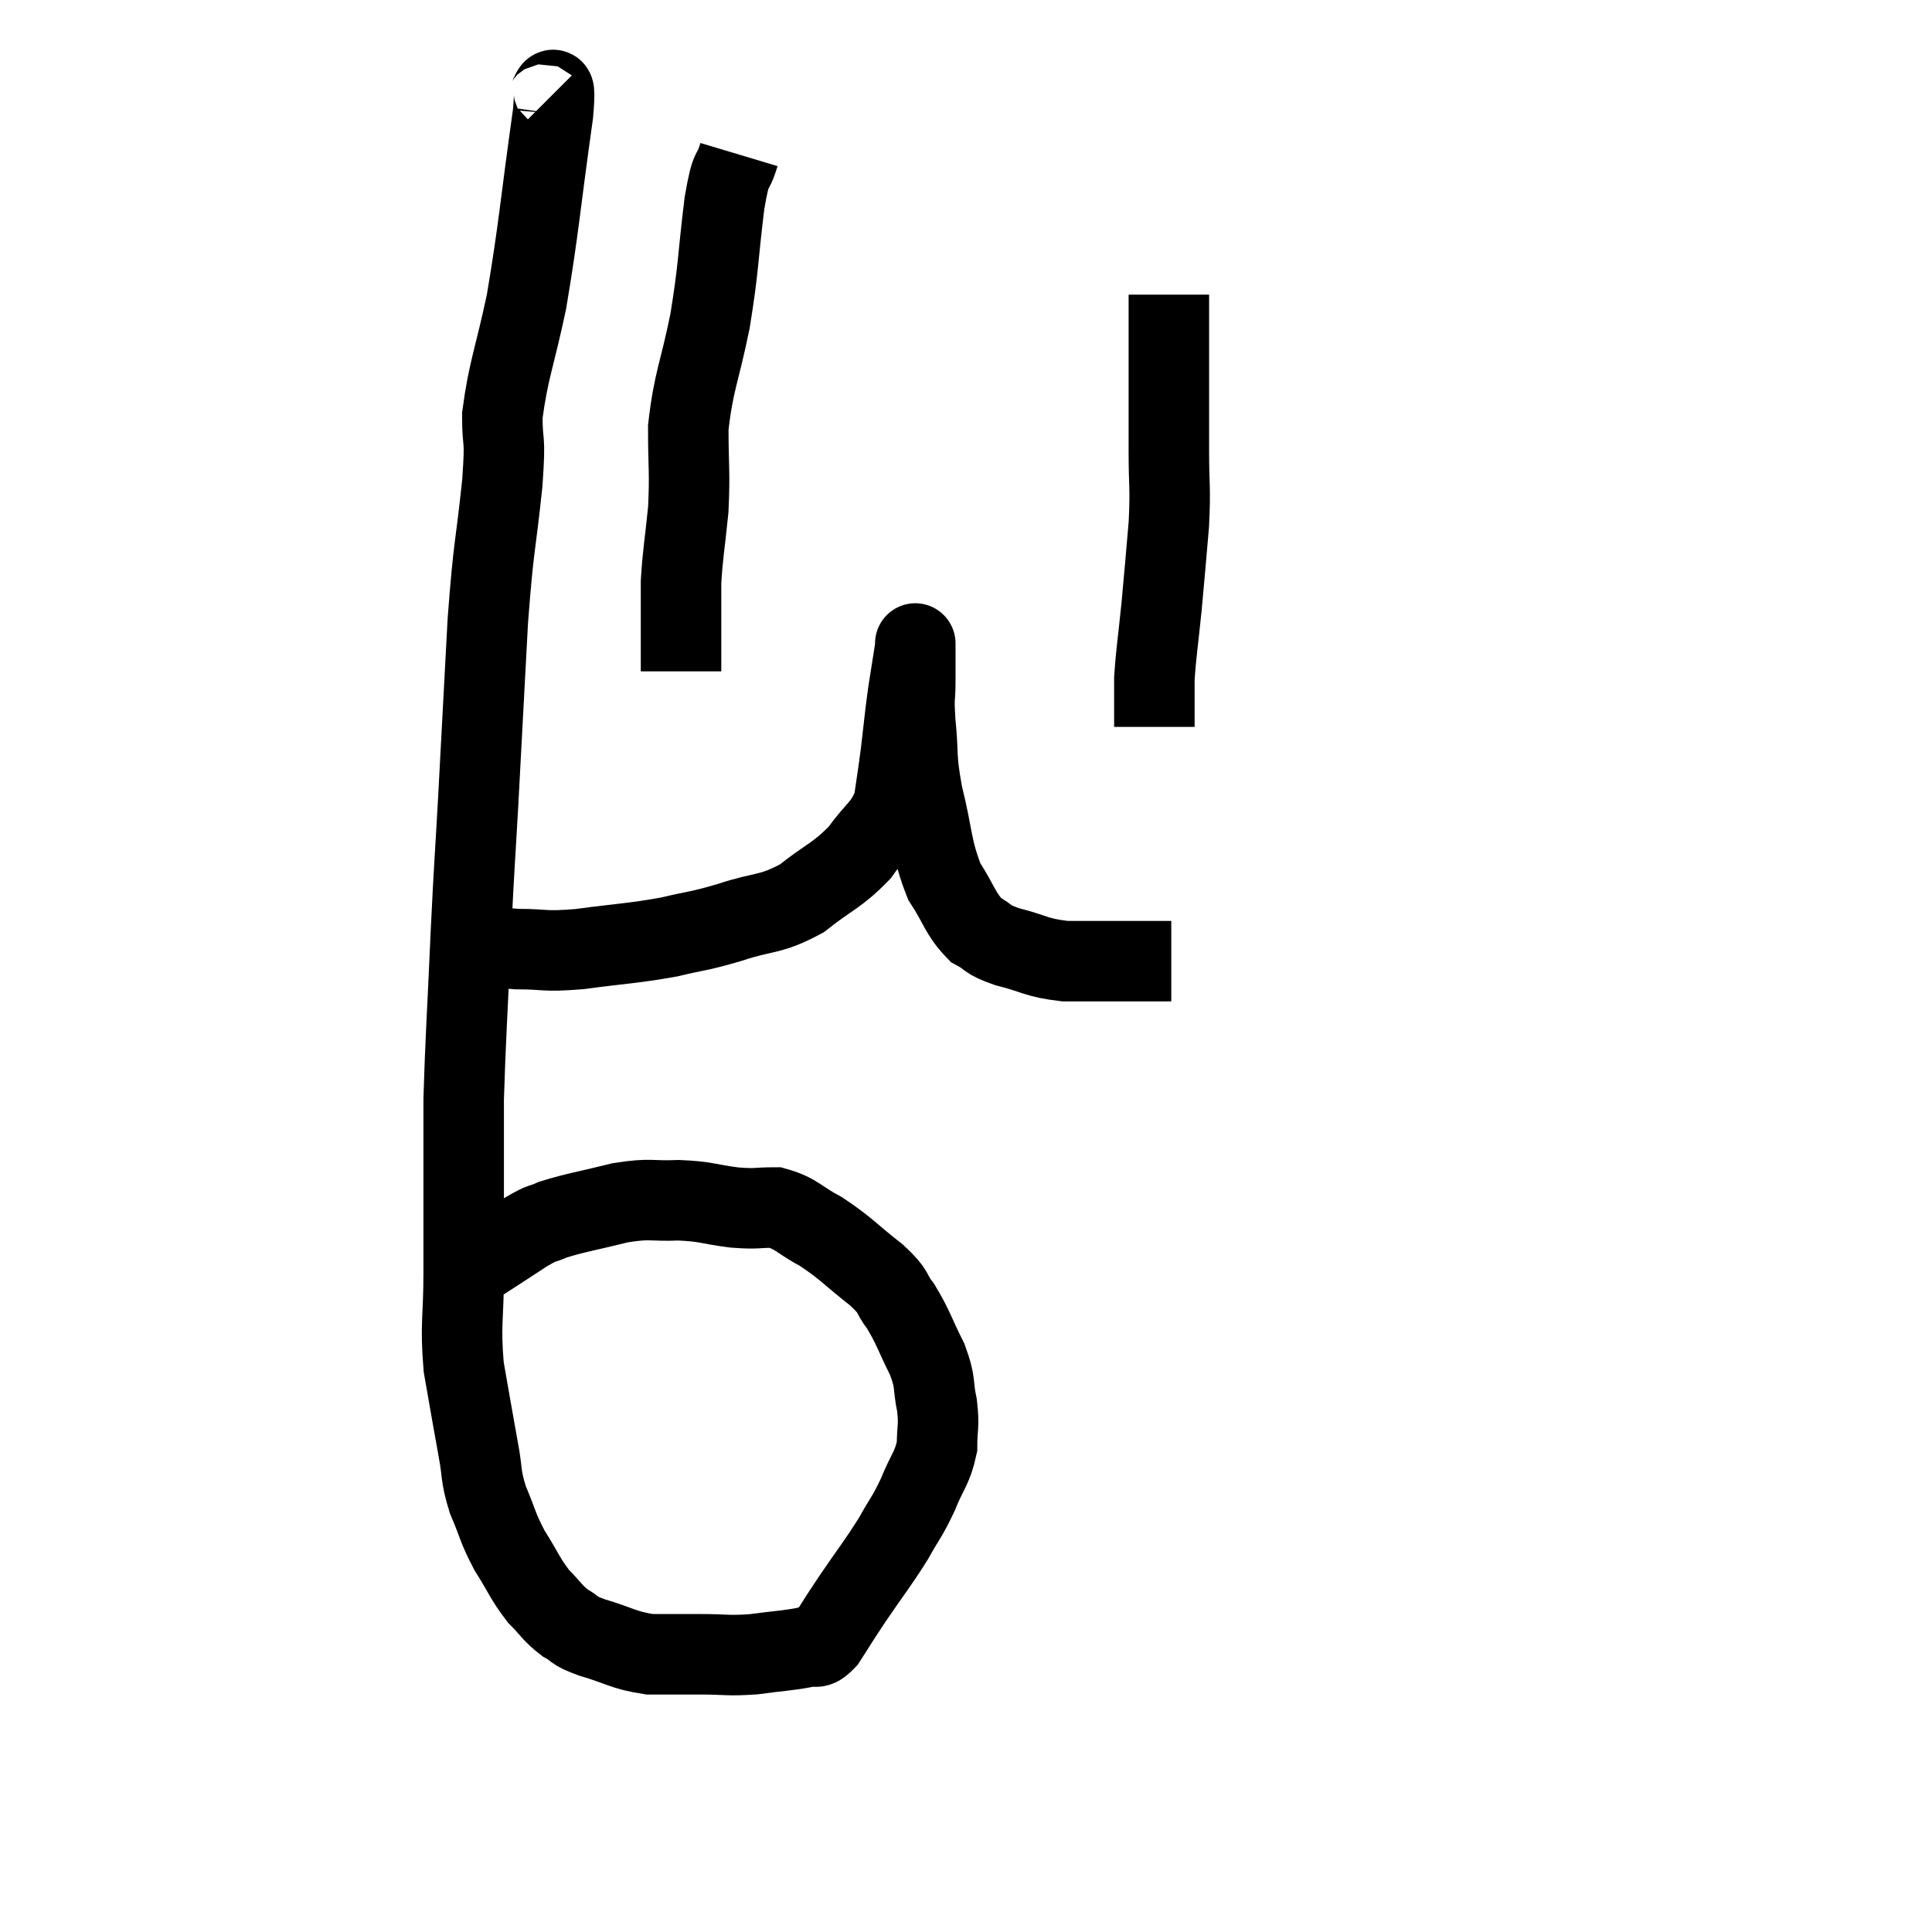 <svg width="48" height="48" viewBox="0 0 48 48" xmlns="http://www.w3.org/2000/svg"><path d="M 13.5 2.58 C 13.62 2.7, 13.845 1.59, 13.74 2.82 C 13.41 5.16, 13.395 5.625, 13.08 7.5 C 12.78 8.91, 12.63 9.195, 12.48 10.32 C 12.48 11.16, 12.57 10.725, 12.48 12 C 12.3 13.71, 12.27 13.44, 12.12 15.42 C 12 17.67, 11.985 17.985, 11.88 19.92 C 11.79 21.54, 11.79 21.315, 11.7 23.16 C 11.61 25.23, 11.565 25.8, 11.52 27.3 C 11.52 28.23, 11.52 28.08, 11.52 29.16 C 11.52 30.39, 11.52 30.42, 11.52 31.62 C 11.52 32.79, 11.43 32.865, 11.52 33.96 C 11.7 34.98, 11.73 35.175, 11.88 36 C 12 36.63, 11.925 36.63, 12.12 37.26 C 12.39 37.89, 12.345 37.92, 12.66 38.52 C 13.02 39.09, 13.035 39.21, 13.38 39.66 C 13.71 39.99, 13.71 40.065, 14.04 40.32 C 14.37 40.5, 14.175 40.485, 14.7 40.68 C 15.42 40.89, 15.465 40.995, 16.14 41.1 C 16.77 41.1, 16.755 41.1, 17.4 41.1 C 18.06 41.1, 18.06 41.145, 18.72 41.1 C 19.38 41.01, 19.59 41.01, 20.04 40.92 C 20.28 40.83, 20.235 41.04, 20.52 40.74 C 20.85 40.23, 20.76 40.35, 21.18 39.72 C 21.69 38.97, 21.795 38.865, 22.2 38.22 C 22.5 37.68, 22.53 37.71, 22.8 37.14 C 23.04 36.54, 23.16 36.495, 23.28 35.94 C 23.28 35.43, 23.34 35.46, 23.28 34.92 C 23.16 34.35, 23.265 34.395, 23.04 33.78 C 22.71 33.12, 22.695 32.985, 22.38 32.46 C 22.08 32.07, 22.275 32.145, 21.78 31.68 C 21.09 31.14, 21.03 31.02, 20.4 30.6 C 19.83 30.3, 19.8 30.15, 19.26 30 C 18.75 30, 18.84 30.045, 18.24 30 C 17.55 29.91, 17.565 29.85, 16.86 29.82 C 16.14 29.85, 16.2 29.76, 15.42 29.88 C 14.58 30.09, 14.325 30.12, 13.74 30.3 C 13.41 30.45, 13.545 30.33, 13.08 30.6 C 12.48 30.99, 12.255 31.14, 11.88 31.38 C 11.73 31.47, 11.655 31.515, 11.58 31.56 C 11.58 31.56, 11.58 31.56, 11.58 31.56 C 11.58 31.56, 11.625 31.545, 11.58 31.56 L 11.4 31.62" fill="none" stroke="black" stroke-width="2"></path><path d="M 11.88 23.4 C 12.36 23.49, 12.21 23.535, 12.84 23.58 C 13.62 23.58, 13.455 23.655, 14.4 23.58 C 15.51 23.43, 15.69 23.445, 16.62 23.28 C 17.37 23.1, 17.295 23.16, 18.12 22.92 C 19.02 22.62, 19.11 22.755, 19.92 22.32 C 20.64 21.75, 20.79 21.765, 21.36 21.18 C 21.78 20.58, 21.945 20.595, 22.2 19.98 C 22.29 19.35, 22.29 19.41, 22.38 18.72 C 22.47 17.97, 22.47 17.88, 22.56 17.22 C 22.65 16.65, 22.695 16.365, 22.74 16.08 C 22.74 16.08, 22.74 16.08, 22.74 16.08 C 22.74 16.08, 22.74 15.87, 22.74 16.08 C 22.74 16.5, 22.74 16.455, 22.74 16.92 C 22.74 17.43, 22.695 17.235, 22.74 17.94 C 22.83 18.84, 22.74 18.75, 22.92 19.74 C 23.19 20.82, 23.13 21.06, 23.46 21.9 C 23.85 22.5, 23.85 22.695, 24.24 23.1 C 24.63 23.31, 24.465 23.325, 25.02 23.52 C 25.74 23.7, 25.71 23.79, 26.46 23.88 C 27.24 23.88, 27.48 23.88, 28.02 23.88 C 28.32 23.88, 28.35 23.88, 28.62 23.88 C 28.86 23.88, 28.98 23.88, 29.1 23.88 C 29.1 23.88, 29.1 23.88, 29.1 23.88 L 29.1 23.88" fill="none" stroke="black" stroke-width="2"></path><path d="M 18.36 3.84 C 18.18 4.44, 18.18 4.005, 18 5.04 C 17.82 6.51, 17.865 6.585, 17.64 7.98 C 17.37 9.3, 17.235 9.45, 17.1 10.62 C 17.1 11.64, 17.145 11.7, 17.1 12.66 C 17.01 13.56, 16.965 13.725, 16.92 14.46 C 16.92 15.03, 16.92 15.045, 16.92 15.6 C 16.92 16.14, 16.92 16.41, 16.92 16.68 L 16.92 16.68" fill="none" stroke="black" stroke-width="2"></path><path d="M 29.04 7.32 C 29.04 8.25, 29.04 8.205, 29.04 9.18 C 29.04 10.2, 29.04 10.26, 29.04 11.22 C 29.04 12.12, 29.085 12.06, 29.04 13.02 C 28.95 14.04, 28.95 14.1, 28.86 15.06 C 28.77 15.96, 28.725 16.185, 28.68 16.86 C 28.68 17.31, 28.68 17.46, 28.68 17.76 L 28.68 18.06" fill="none" stroke="black" stroke-width="2"></path></svg>